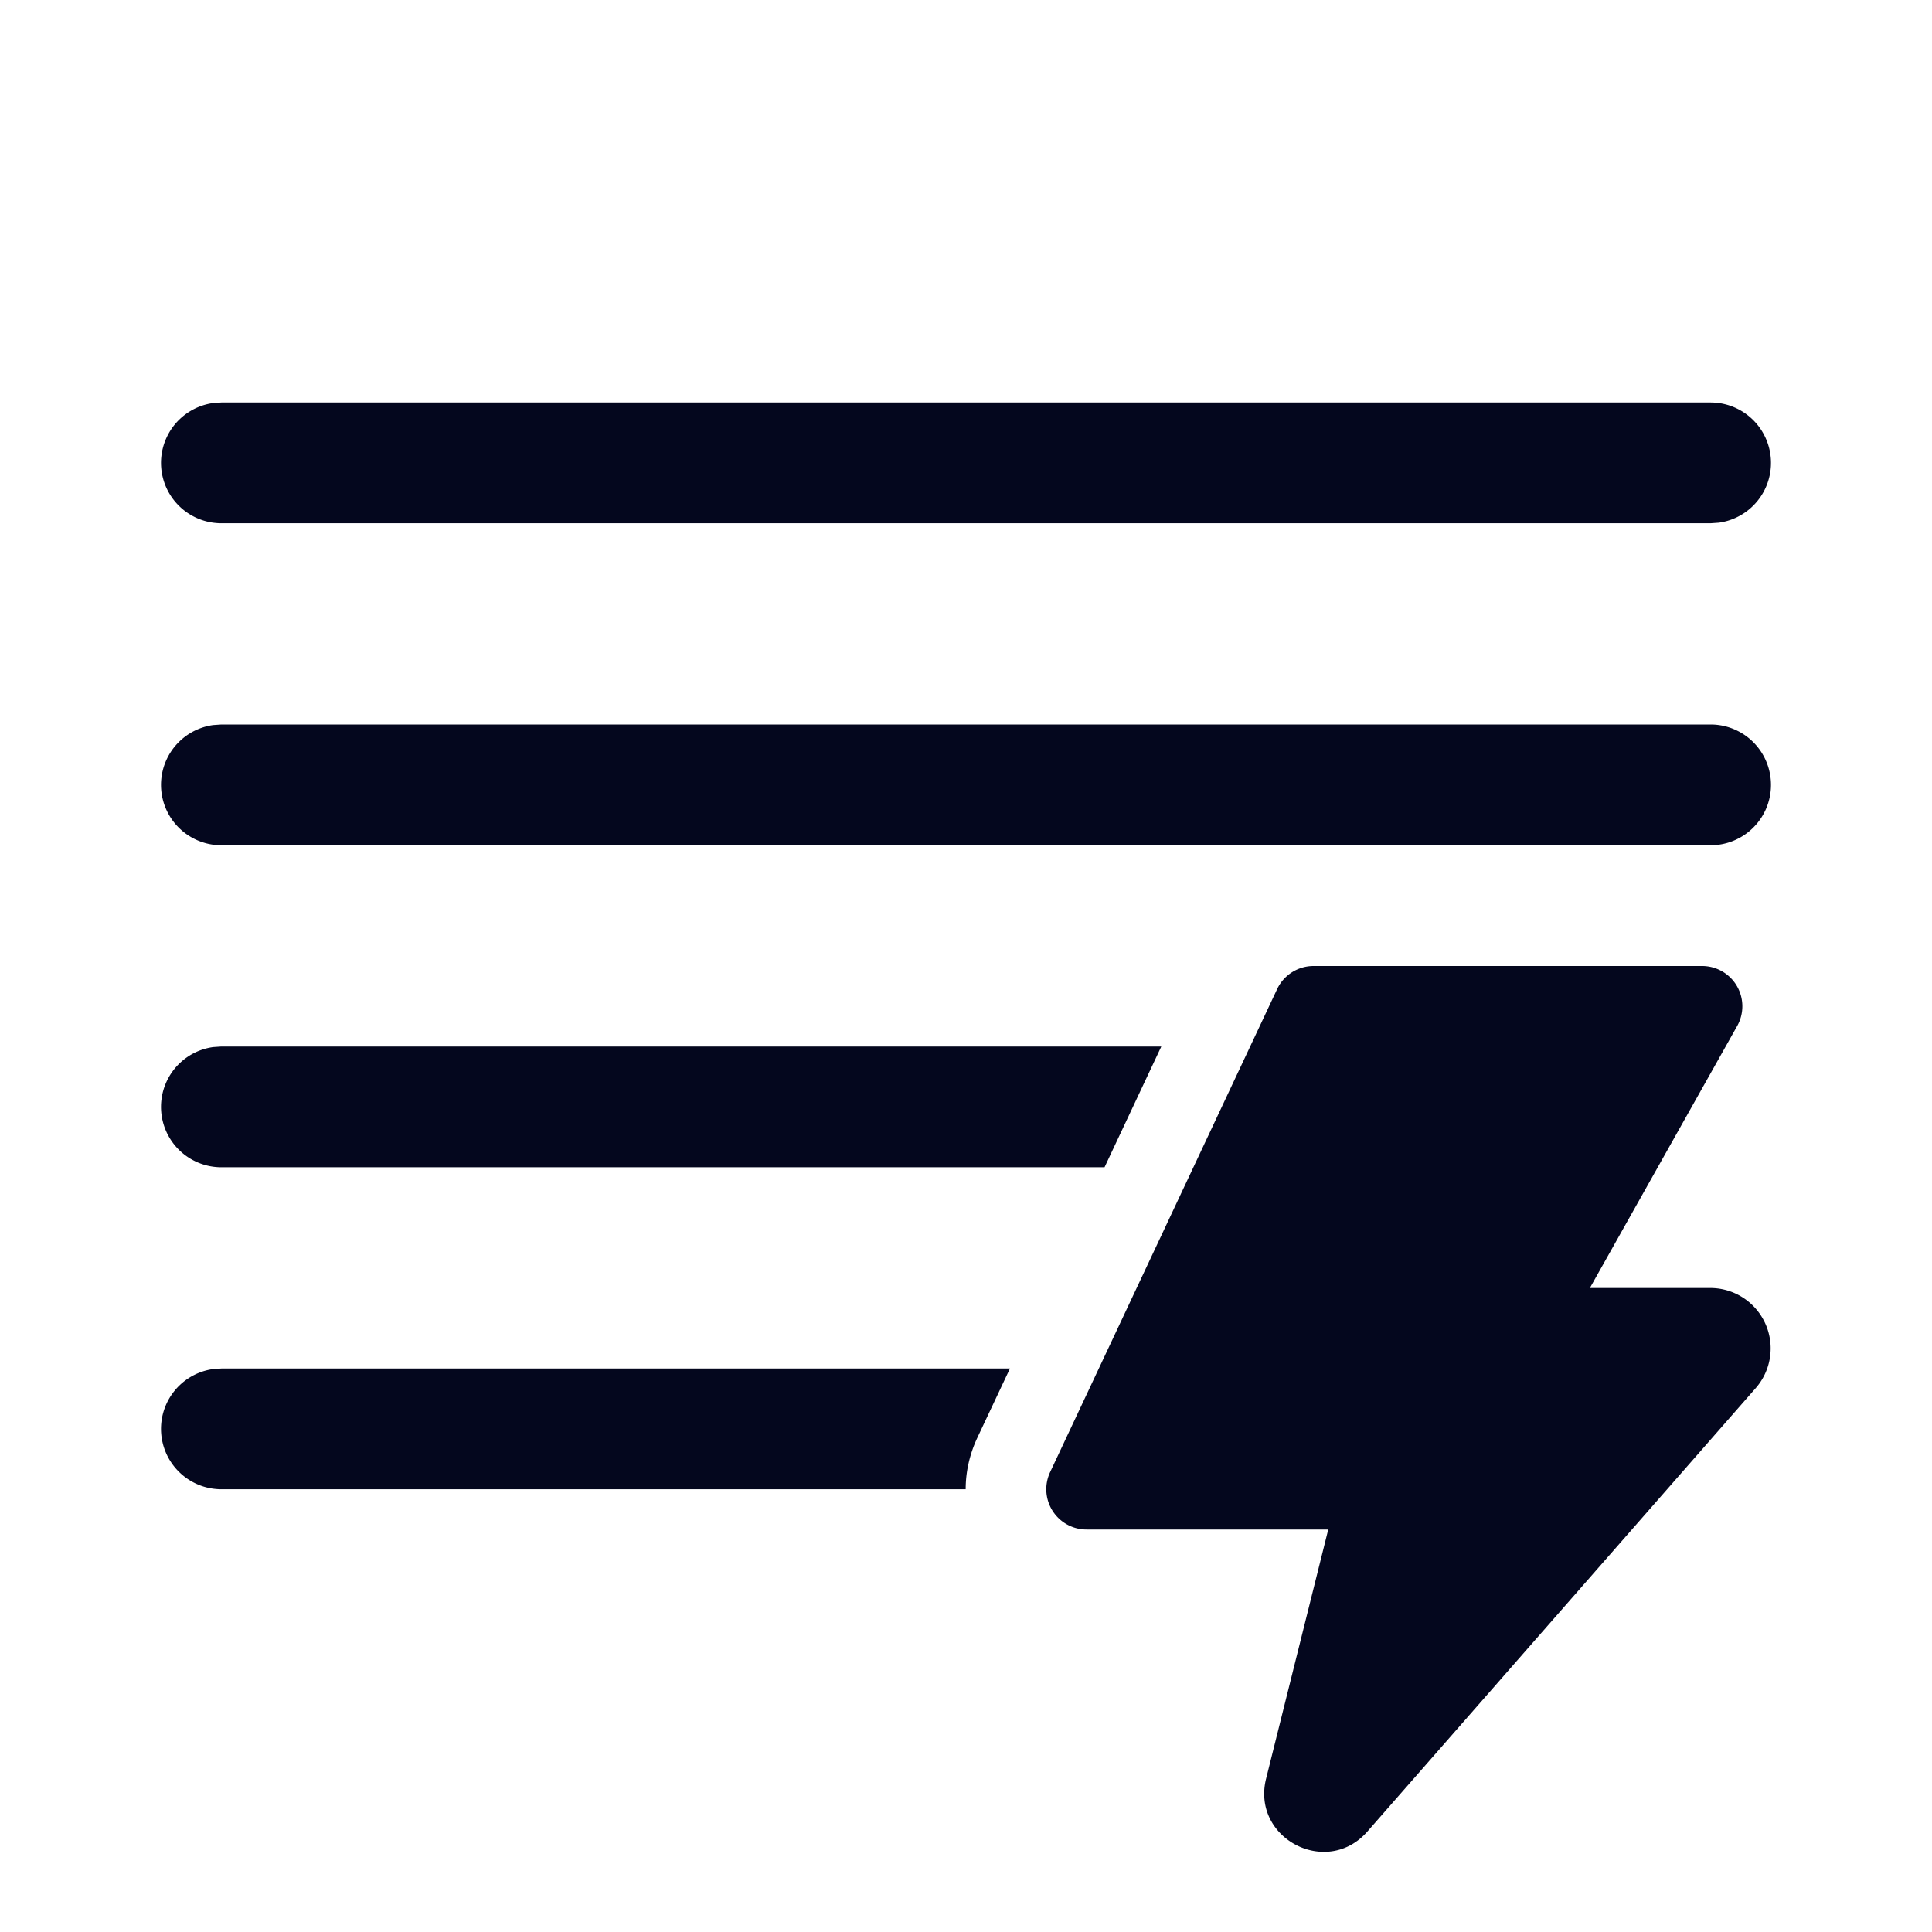 <svg xmlns="http://www.w3.org/2000/svg" width="24" height="24" fill="none"><path fill="#04071E" d="M12.546 17H2.75l-.102.007A.75.75 0 0 0 2.75 18.5h9.246c0-.211.046-.428.144-.638zm1.175-2.5H2.75a.75.75 0 0 1-.102-1.493L2.75 13h11.676zM21.25 9H2.75l-.102.007A.75.75 0 0 0 2.75 10.5h18.5l.102-.007A.75.75 0 0 0 21.25 9m0-4H2.75l-.102.007A.75.75 0 0 0 2.75 6.5h18.5l.102-.007A.75.75 0 0 0 21.25 5m-4.933 7h4.827a.5.5 0 0 1 .436.745L19.75 16h1.495a.75.75 0 0 1 .565 1.244l-4.824 5.508c-.505.576-1.443.085-1.258-.657L16.5 19h-3.002a.5.5 0 0 1-.453-.713l2.82-6a.5.5 0 0 1 .453-.287"/></svg>